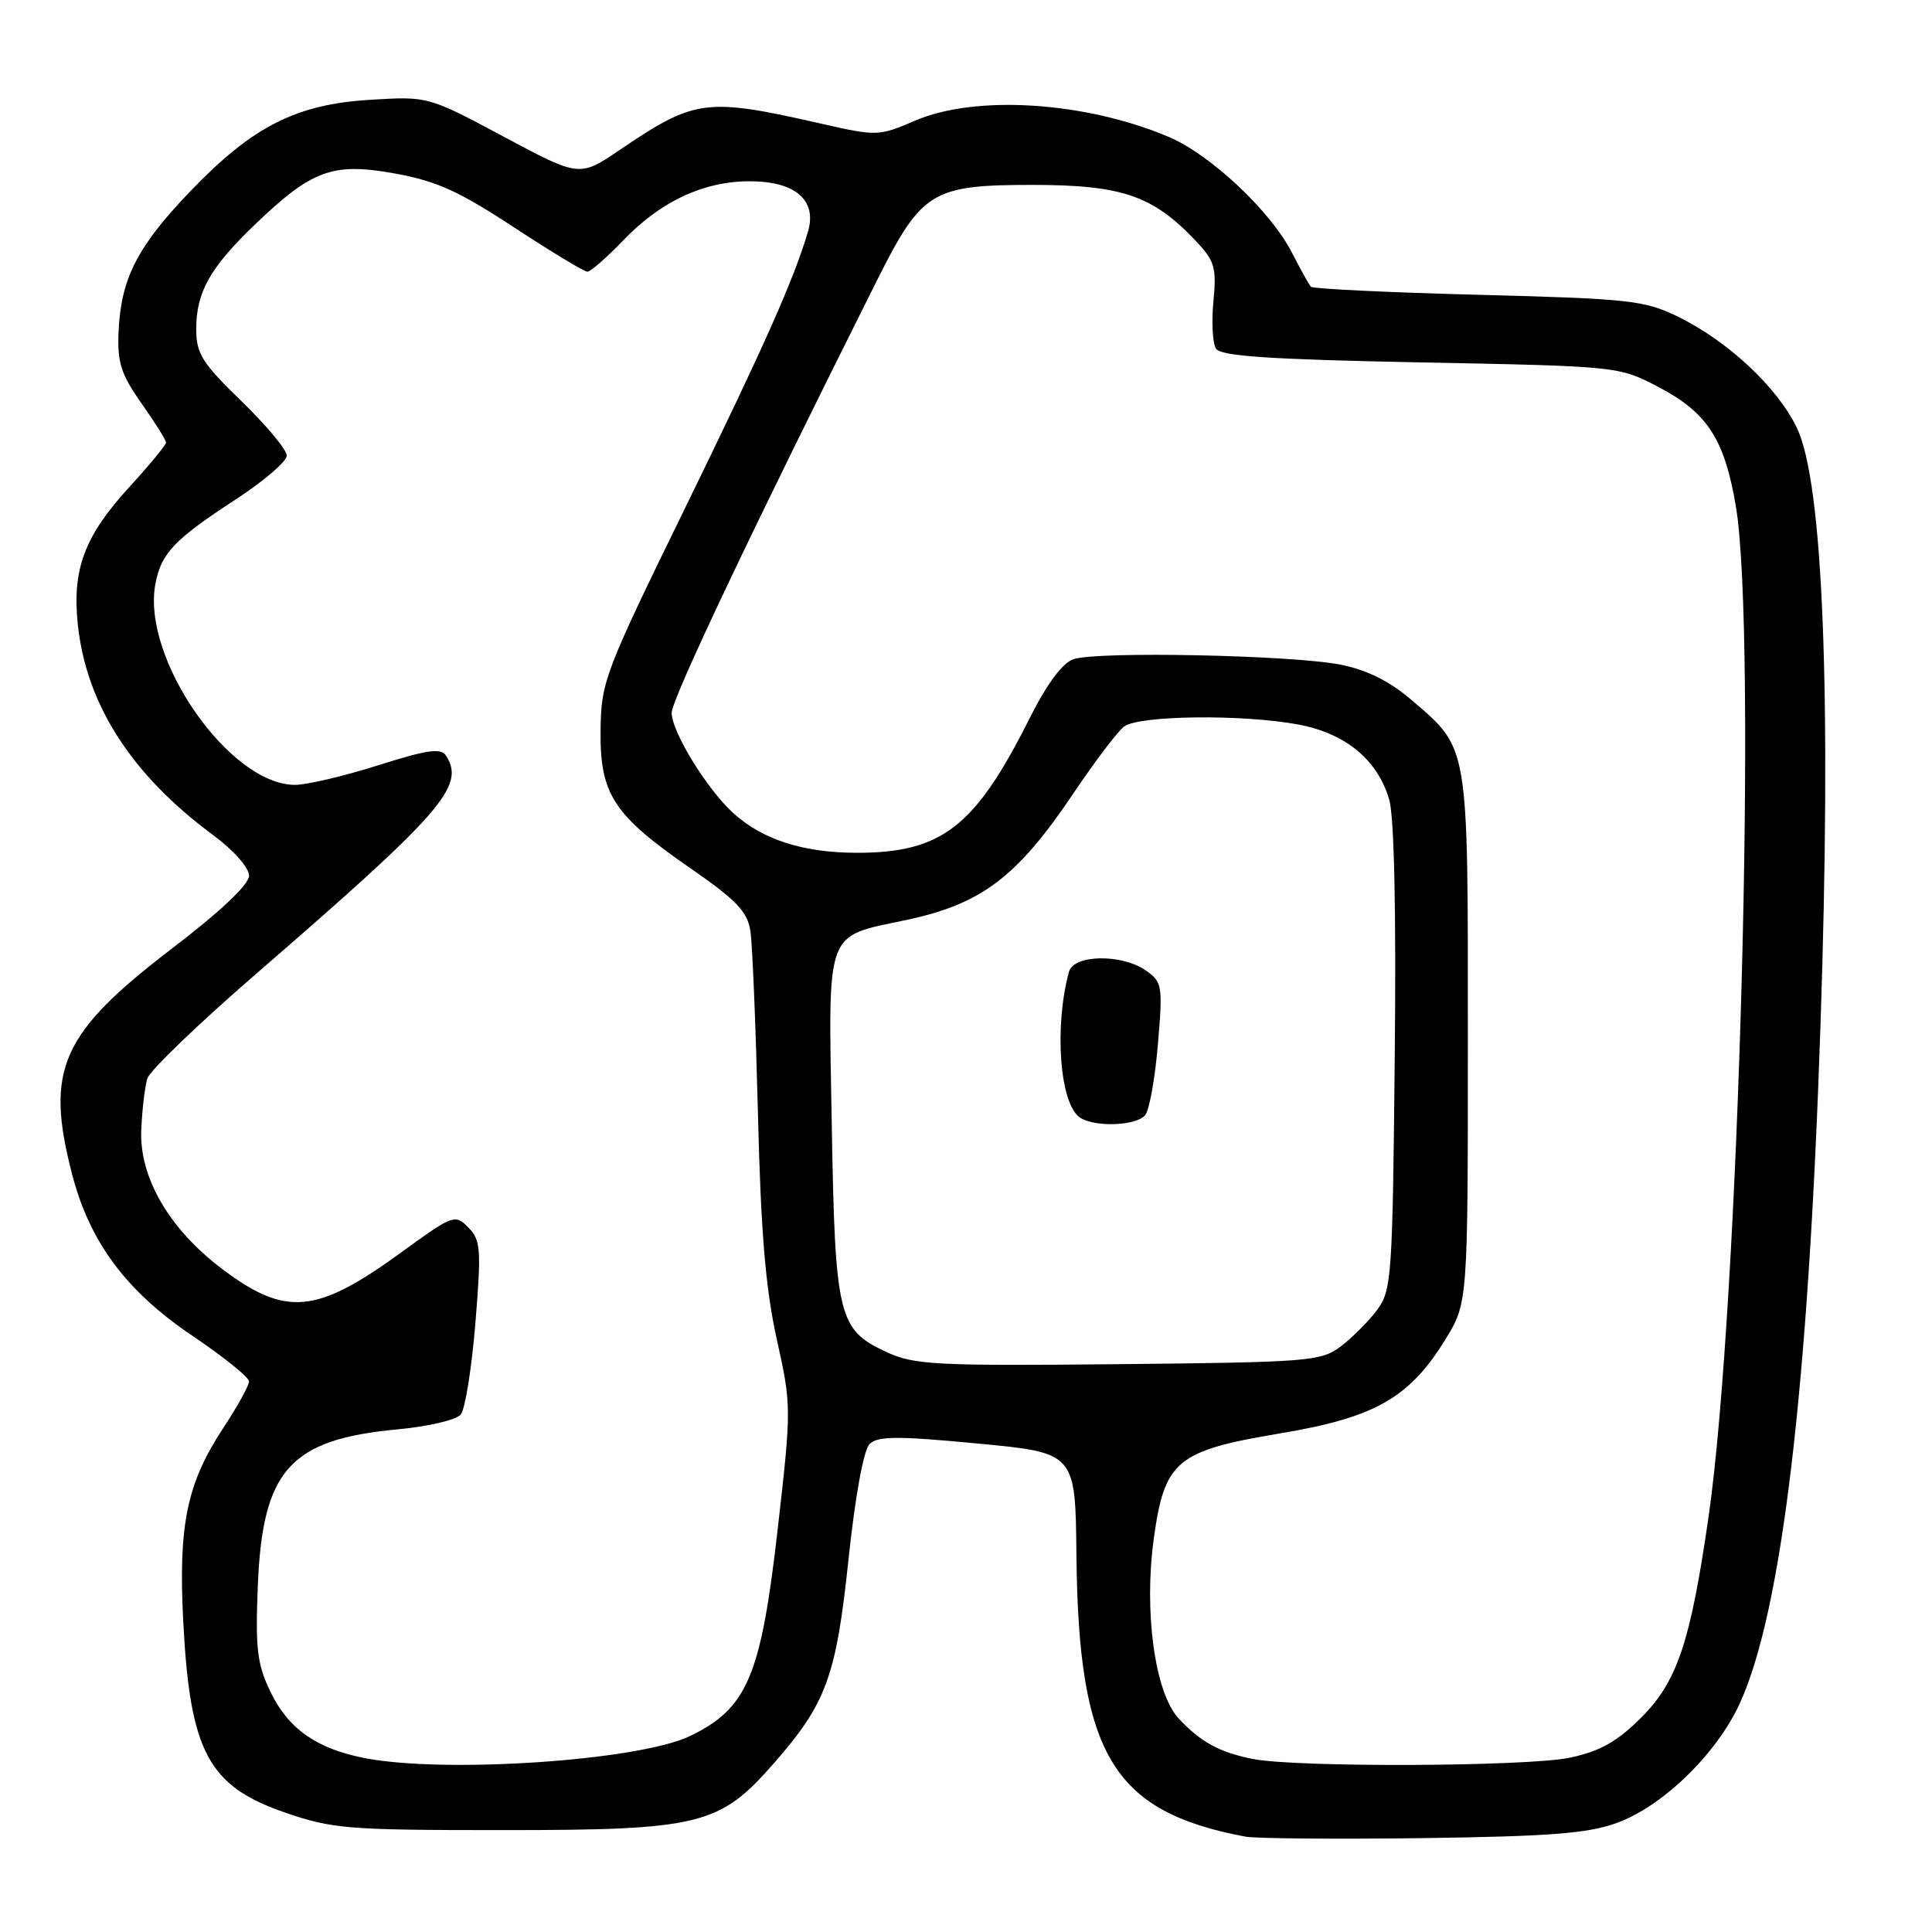 <?xml version="1.0" encoding="UTF-8" standalone="no"?>
<!DOCTYPE svg PUBLIC "-//W3C//DTD SVG 1.1//EN" "http://www.w3.org/Graphics/SVG/1.1/DTD/svg11.dtd" >
<svg xmlns="http://www.w3.org/2000/svg" xmlns:xlink="http://www.w3.org/1999/xlink" version="1.1" viewBox="0 0 256 256">
 <g >
 <path fill="currentColor"
d=" M 214.26 241.54 C 220.35 239.32 227.47 232.39 230.53 225.71 C 236.09 213.56 239.61 184.09 241.22 135.99 C 242.70 92.07 241.58 63.90 238.09 56.68 C 235.46 51.25 228.91 45.15 222.22 41.90 C 217.88 39.80 215.73 39.57 195.83 39.06 C 183.92 38.75 173.96 38.27 173.71 38.00 C 173.45 37.73 172.33 35.70 171.20 33.50 C 168.40 28.01 160.44 20.52 154.91 18.16 C 143.86 13.46 129.31 12.52 121.25 15.99 C 116.45 18.05 116.18 18.06 108.92 16.41 C 93.53 12.91 92.14 13.08 82.14 19.85 C 76.79 23.48 76.79 23.48 66.76 18.12 C 56.73 12.76 56.73 12.76 49.11 13.22 C 39.24 13.81 33.47 16.74 25.22 25.34 C 18.17 32.69 16.01 36.93 15.71 43.99 C 15.53 48.03 16.04 49.60 18.75 53.45 C 20.54 55.98 22.00 58.32 22.00 58.64 C 22.00 58.96 19.79 61.64 17.08 64.60 C 11.20 71.04 9.56 75.41 10.30 82.65 C 11.40 93.30 17.39 102.64 28.25 110.66 C 30.95 112.66 33.00 114.97 33.00 116.03 C 33.00 117.20 29.26 120.74 22.78 125.69 C 8.07 136.94 5.96 141.69 9.54 155.54 C 11.87 164.56 16.70 171.07 25.48 176.99 C 29.62 179.78 33.00 182.50 33.00 183.05 C 33.00 183.59 31.45 186.39 29.55 189.27 C 24.76 196.56 23.62 202.07 24.28 214.83 C 25.17 232.11 27.59 236.66 37.76 240.17 C 44.02 242.33 46.07 242.50 66.50 242.50 C 92.76 242.50 95.33 241.87 102.52 233.67 C 109.50 225.70 110.80 222.17 112.44 206.54 C 113.32 198.24 114.43 192.14 115.22 191.35 C 116.29 190.28 118.87 190.26 129.51 191.27 C 142.50 192.50 142.50 192.50 142.63 206.00 C 142.90 232.49 147.41 240.04 165.00 243.36 C 166.38 243.62 176.95 243.71 188.50 243.56 C 205.44 243.33 210.42 242.94 214.26 241.54 Z  M 48.24 232.94 C 41.94 231.70 38.21 229.07 35.86 224.22 C 34.07 220.52 33.83 218.51 34.16 210.17 C 34.78 194.76 38.40 190.72 52.76 189.39 C 56.74 189.02 60.47 188.14 61.05 187.44 C 61.63 186.75 62.50 181.30 62.99 175.34 C 63.79 165.51 63.70 164.33 62.06 162.65 C 60.30 160.85 60.04 160.95 53.15 165.96 C 41.92 174.13 37.85 174.50 29.42 168.13 C 22.42 162.85 18.44 156.00 18.72 149.73 C 18.83 147.01 19.20 143.94 19.53 142.89 C 19.87 141.84 26.30 135.66 33.82 129.14 C 58.64 107.65 61.67 104.18 59.12 100.16 C 58.43 99.08 56.73 99.31 50.09 101.41 C 45.58 102.84 40.64 104.00 39.10 104.00 C 30.41 104.00 18.74 87.23 20.59 77.38 C 21.35 73.30 23.08 71.49 31.32 66.12 C 34.99 63.72 38.00 61.14 38.00 60.37 C 38.00 59.60 35.30 56.36 32.00 53.16 C 26.78 48.10 26.00 46.85 26.00 43.62 C 26.00 38.74 27.81 35.50 33.67 29.86 C 41.31 22.51 44.03 21.51 52.23 22.97 C 57.80 23.97 60.76 25.30 68.07 30.10 C 73.01 33.34 77.40 36.00 77.83 36.00 C 78.25 36.00 80.37 34.15 82.55 31.88 C 87.52 26.70 93.15 24.05 99.25 24.02 C 105.36 23.99 108.30 26.51 107.06 30.70 C 105.15 37.12 101.33 45.71 90.79 67.29 C 80.08 89.20 79.65 90.33 79.58 96.79 C 79.48 105.25 81.28 108.00 91.53 115.08 C 97.58 119.27 99.04 120.79 99.43 123.36 C 99.70 125.09 100.14 135.95 100.43 147.50 C 100.81 163.22 101.44 170.74 102.92 177.43 C 104.88 186.25 104.88 186.56 103.04 202.69 C 100.82 222.13 99.03 226.36 91.44 230.03 C 84.68 233.30 58.88 235.04 48.24 232.94 Z  M 166.00 233.07 C 161.58 232.19 159.11 230.84 156.18 227.71 C 153.03 224.33 151.54 213.56 152.89 203.83 C 154.31 193.55 155.90 192.23 169.57 189.94 C 182.16 187.84 186.70 185.27 191.48 177.55 C 194.50 172.66 194.50 172.66 194.50 137.58 C 194.50 98.15 194.70 99.32 186.90 92.64 C 184.10 90.25 181.07 88.75 177.62 88.07 C 171.23 86.80 145.29 86.27 142.22 87.35 C 140.75 87.87 138.67 90.69 136.35 95.33 C 129.20 109.57 124.77 113.00 113.57 113.00 C 106.43 113.00 100.99 111.25 97.12 107.70 C 93.63 104.50 89.00 96.95 89.00 94.46 C 89.00 92.63 99.87 69.74 116.26 37.05 C 122.14 25.33 123.51 24.50 136.83 24.50 C 148.65 24.51 152.73 25.90 158.38 31.85 C 160.96 34.57 161.21 35.41 160.79 39.88 C 160.52 42.63 160.67 45.47 161.12 46.19 C 161.74 47.19 168.04 47.62 188.21 48.02 C 214.50 48.53 214.50 48.53 219.79 51.30 C 226.22 54.67 228.52 58.21 230.01 67.08 C 232.85 83.89 230.44 172.99 226.39 201.00 C 223.99 217.63 222.25 222.80 217.45 227.61 C 214.28 230.77 212.03 232.04 208.09 232.89 C 202.50 234.09 171.75 234.22 166.00 233.07 Z  M 117.48 179.16 C 111.05 176.19 110.65 174.53 110.21 148.83 C 109.75 122.82 109.25 124.20 120.01 121.92 C 130.07 119.79 134.76 116.24 142.25 105.10 C 145.06 100.92 148.07 96.95 148.93 96.28 C 150.87 94.78 164.70 94.62 172.07 96.01 C 178.33 97.20 182.54 100.68 184.08 105.96 C 184.74 108.18 185.01 120.93 184.81 140.18 C 184.52 169.34 184.40 170.99 182.44 173.62 C 181.30 175.13 179.13 177.30 177.62 178.44 C 175.01 180.38 173.35 180.51 148.18 180.76 C 123.96 181.00 121.13 180.85 117.48 179.16 Z  M 151.75 147.75 C 152.30 147.06 153.06 142.83 153.43 138.35 C 154.09 130.61 154.00 130.12 151.84 128.60 C 148.66 126.37 142.28 126.47 141.65 128.75 C 139.64 136.10 140.43 146.39 143.14 148.11 C 145.18 149.40 150.62 149.17 151.75 147.75 Z "/>
</g>
</svg>